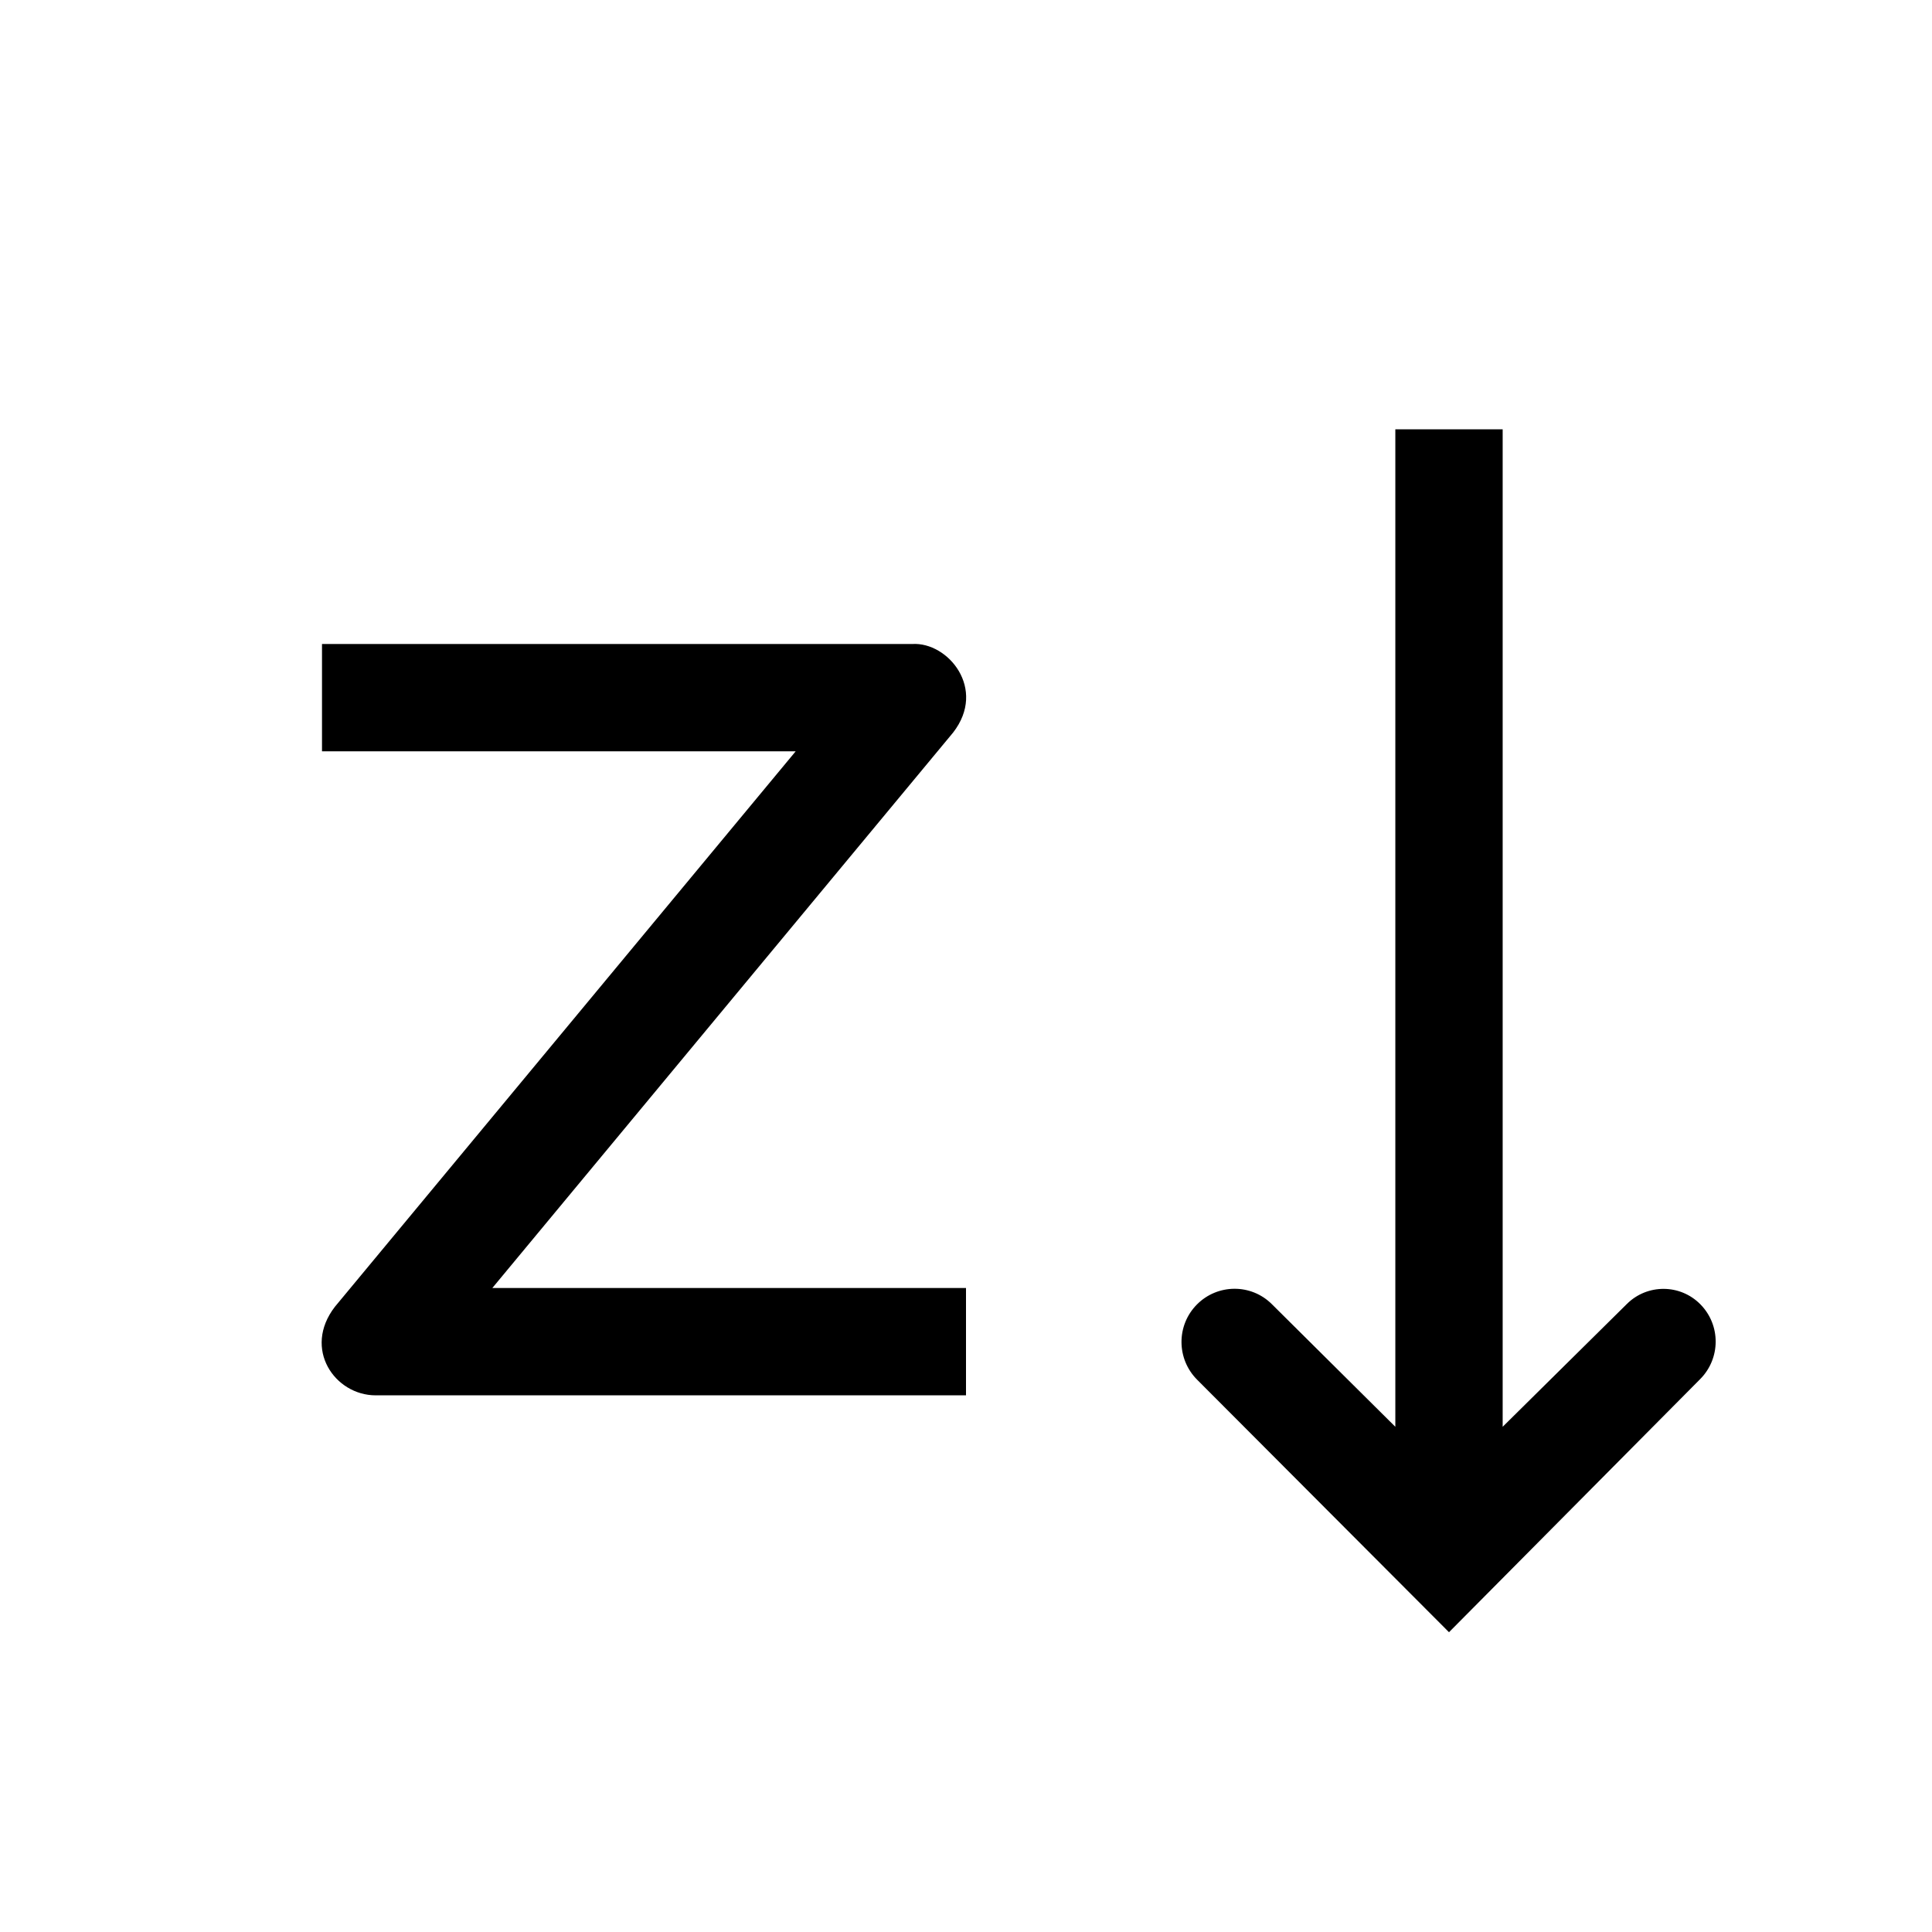 <svg xmlns="http://www.w3.org/2000/svg" width="18" height="18" viewBox="0 0 18 18">
  <path d="M15.844,12.154 C16.033,12.348 16.031,12.657 15.84,12.849 L13.5,15.207 L11.153,12.854 C10.96,12.66 10.959,12.347 11.152,12.153 C11.344,11.96 11.657,11.958 11.85,12.151 L13,13.293 L13,4 L14,4 L14,13.293 L15.158,12.148 C15.348,11.96 15.654,11.962 15.841,12.151 L15.844,12.154 Z M3,7 L3,6 L8.5,6 C8.833,5.98 9.196,6.418 8.88,6.825 L4.587,12 L9,12 L9,13 L3.5,13 C3.12,13 2.818,12.567 3.12,12.175 L7.413,7 L3,7 Z"/>
</svg>
